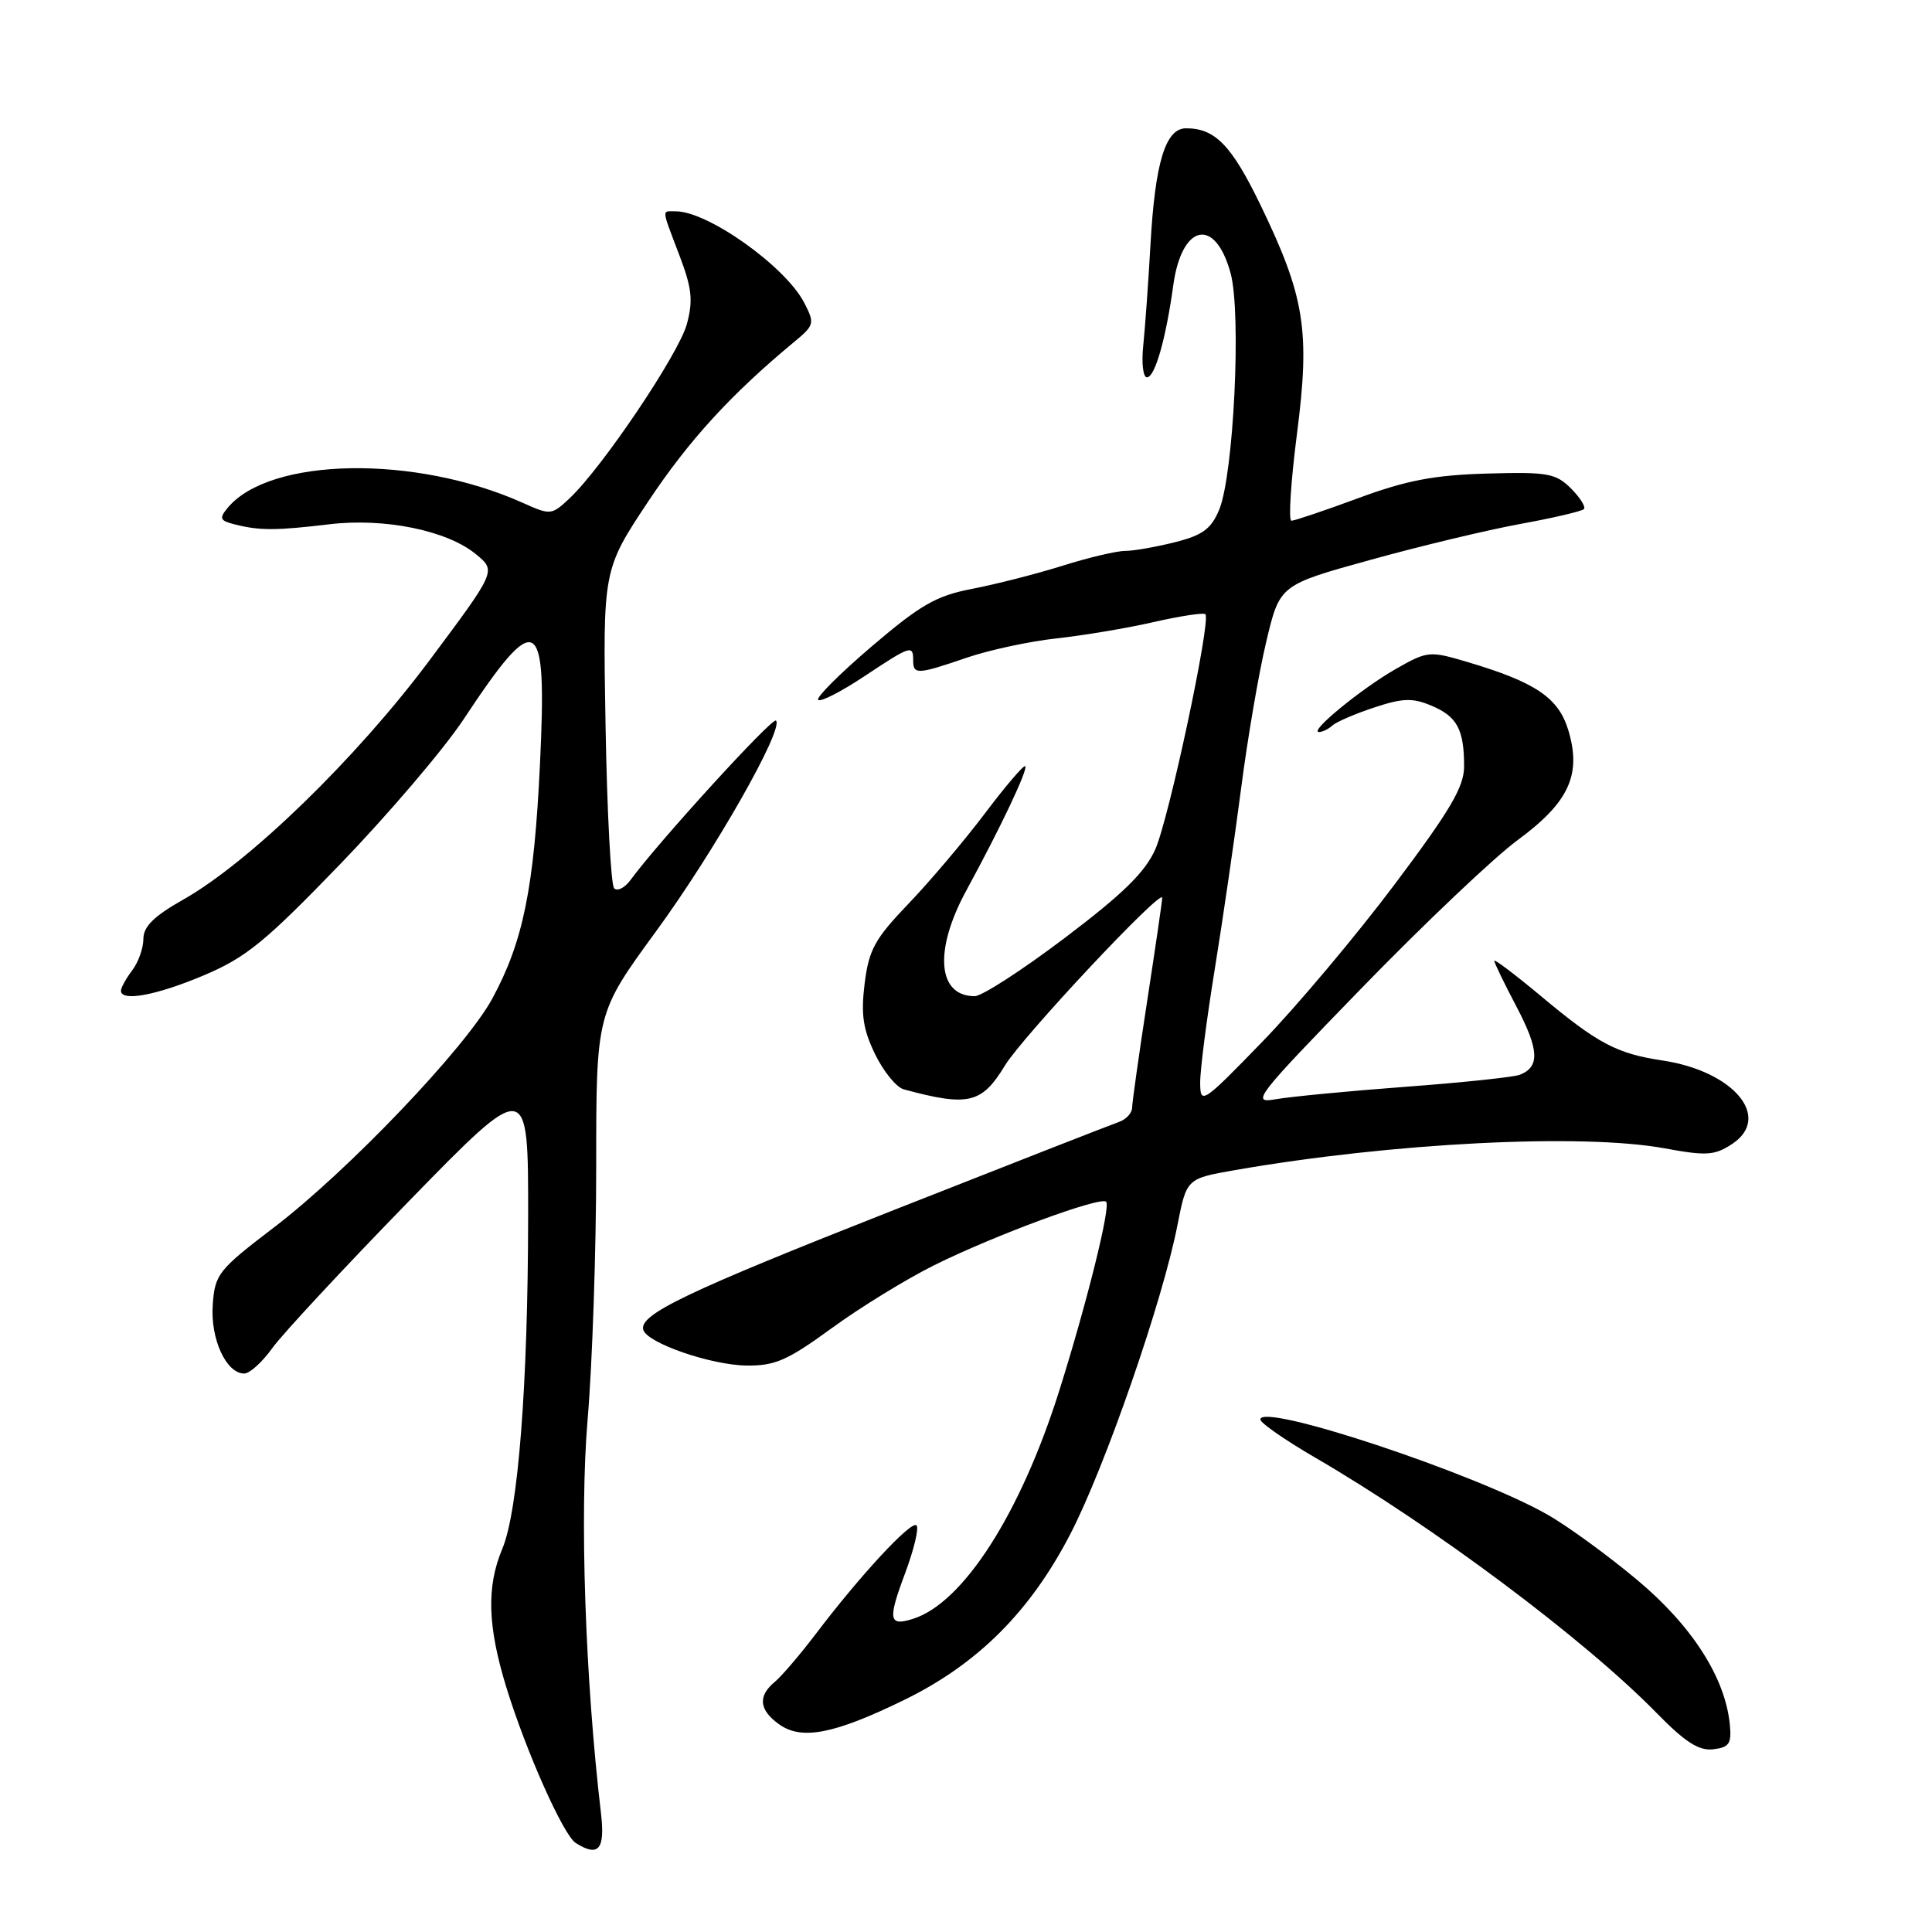 <?xml version="1.0" encoding="UTF-8" standalone="no"?>
<!DOCTYPE svg PUBLIC "-//W3C//DTD SVG 1.1//EN" "http://www.w3.org/Graphics/SVG/1.1/DTD/svg11.dtd" >
<svg xmlns="http://www.w3.org/2000/svg" xmlns:xlink="http://www.w3.org/1999/xlink" version="1.1" viewBox="0 0 256 256">
 <g >
 <path fill="currentColor"
d=" M 79.63 240.25 C 77.53 222.34 76.80 200.67 77.86 188.11 C 78.49 180.74 79.00 165.61 79.00 154.49 C 79.00 134.26 79.00 134.26 86.92 123.42 C 94.64 112.87 103.91 96.57 102.82 95.48 C 102.34 95.01 87.23 111.57 83.55 116.60 C 82.79 117.64 81.81 118.14 81.38 117.71 C 80.95 117.28 80.44 107.61 80.24 96.22 C 79.88 75.50 79.88 75.50 85.91 66.42 C 91.29 58.33 96.86 52.24 105.31 45.24 C 107.91 43.08 107.97 42.84 106.56 40.11 C 104.07 35.30 93.81 28.00 89.54 28.00 C 87.65 28.00 87.61 27.47 90.02 33.82 C 91.68 38.18 91.86 39.81 91.01 42.95 C 89.95 46.88 79.80 61.96 75.48 66.02 C 73.09 68.27 72.95 68.28 69.27 66.63 C 55.04 60.24 35.73 60.57 30.16 67.30 C 29.00 68.70 29.14 69.00 31.16 69.50 C 34.42 70.32 36.59 70.31 43.63 69.47 C 50.98 68.59 59.32 70.30 63.12 73.48 C 65.75 75.66 65.75 75.66 56.85 87.58 C 47.18 100.52 33.02 114.27 24.25 119.22 C 20.39 121.40 19.00 122.78 19.00 124.40 C 19.00 125.62 18.34 127.49 17.53 128.56 C 16.72 129.63 16.05 130.84 16.03 131.25 C 15.97 132.77 20.68 131.91 27.00 129.24 C 32.59 126.88 35.12 124.82 45.08 114.50 C 51.45 107.90 58.80 99.28 61.41 95.34 C 71.23 80.49 72.51 81.23 71.55 101.23 C 70.77 117.67 69.32 124.80 65.22 132.34 C 61.67 138.86 46.13 155.14 36.29 162.65 C 28.92 168.27 28.48 168.83 28.19 172.88 C 27.86 177.40 29.97 182.00 32.36 182.00 C 33.09 182.00 34.76 180.48 36.09 178.62 C 37.42 176.77 45.59 167.98 54.25 159.09 C 70.00 142.94 70.00 142.94 69.98 161.22 C 69.96 183.46 68.66 200.24 66.56 205.22 C 64.44 210.26 64.60 215.48 67.11 223.64 C 69.72 232.10 74.65 243.16 76.28 244.20 C 79.31 246.12 80.20 245.08 79.63 240.25 Z  M 229.21 228.50 C 228.60 222.29 224.21 215.44 216.96 209.37 C 213.11 206.14 207.78 202.26 205.13 200.74 C 195.52 195.24 167.00 185.78 167.00 188.09 C 167.00 188.54 170.26 190.81 174.25 193.13 C 189.99 202.28 209.92 217.19 219.50 226.97 C 223.28 230.84 225.11 232.01 227.00 231.79 C 229.13 231.54 229.46 231.05 229.21 228.50 Z  M 119.75 225.28 C 129.54 220.51 136.51 213.55 141.85 203.22 C 146.45 194.32 154.06 172.37 156.02 162.33 C 157.23 156.17 157.23 156.17 163.62 155.05 C 184.45 151.42 209.63 150.15 220.57 152.16 C 226.10 153.18 227.18 153.11 229.49 151.60 C 234.86 148.08 229.76 141.94 220.29 140.52 C 214.21 139.61 211.71 138.28 204.15 131.96 C 200.77 129.14 198.00 127.05 198.00 127.31 C 198.00 127.58 199.33 130.33 200.96 133.42 C 203.95 139.12 204.06 141.38 201.36 142.42 C 200.54 142.73 193.72 143.45 186.19 144.01 C 178.66 144.57 170.93 145.32 169.00 145.66 C 165.71 146.25 166.39 145.37 180.46 130.89 C 188.68 122.43 197.96 113.62 201.08 111.33 C 207.89 106.32 209.58 102.67 207.82 96.79 C 206.52 92.45 203.49 90.40 194.38 87.70 C 189.42 86.23 189.14 86.26 184.99 88.62 C 180.43 91.21 173.37 97.00 174.77 97.00 C 175.22 97.00 176.03 96.61 176.55 96.13 C 177.07 95.66 179.56 94.58 182.08 93.75 C 185.88 92.49 187.17 92.45 189.68 93.51 C 193.08 94.94 194.00 96.65 194.00 101.55 C 194.00 104.27 192.17 107.37 184.77 117.22 C 179.70 123.97 171.84 133.32 167.30 138.00 C 159.34 146.21 159.05 146.40 159.03 143.50 C 159.01 141.85 159.88 135.10 160.95 128.50 C 162.02 121.90 163.59 111.10 164.45 104.50 C 165.30 97.90 166.80 89.13 167.79 85.01 C 169.57 77.51 169.57 77.51 181.54 74.20 C 188.12 72.37 197.07 70.23 201.42 69.43 C 205.78 68.64 209.58 67.75 209.87 67.46 C 210.16 67.18 209.38 65.94 208.16 64.72 C 206.14 62.71 205.07 62.52 197.03 62.75 C 190.05 62.95 186.39 63.64 180.00 66.00 C 175.53 67.65 171.53 69.00 171.12 69.00 C 170.71 69.00 171.04 63.84 171.85 57.52 C 173.62 43.81 172.90 39.33 167.02 27.16 C 163.19 19.25 161.01 17.00 157.16 17.00 C 154.43 17.00 153.05 21.52 152.44 32.48 C 152.16 37.44 151.73 43.41 151.49 45.75 C 151.24 48.09 151.46 50.00 151.98 50.00 C 153.03 50.00 154.49 44.90 155.46 37.83 C 156.58 29.64 161.02 28.69 163.06 36.20 C 164.51 41.51 163.47 62.95 161.54 67.56 C 160.48 70.09 159.34 70.93 155.67 71.85 C 153.16 72.48 150.20 73.00 149.08 73.00 C 147.96 73.00 144.22 73.88 140.77 74.97 C 137.32 76.05 131.95 77.42 128.84 78.02 C 124.05 78.94 122.01 80.11 115.52 85.64 C 111.30 89.24 108.10 92.44 108.41 92.74 C 108.72 93.05 111.44 91.66 114.47 89.65 C 120.69 85.52 121.00 85.42 121.00 87.50 C 121.00 89.42 121.55 89.39 128.09 87.15 C 131.07 86.13 136.43 84.98 140.00 84.59 C 143.57 84.20 149.38 83.23 152.90 82.42 C 156.42 81.62 159.49 81.15 159.72 81.39 C 160.50 82.16 154.91 108.41 153.09 112.52 C 151.75 115.56 148.81 118.44 141.10 124.27 C 135.49 128.52 130.11 132.00 129.15 132.00 C 124.21 132.00 123.73 125.92 128.04 118.00 C 132.54 109.75 136.25 101.92 135.85 101.52 C 135.66 101.33 133.25 104.14 130.50 107.79 C 127.75 111.43 123.19 116.82 120.36 119.77 C 115.91 124.41 115.13 125.84 114.57 130.32 C 114.06 134.41 114.35 136.38 115.95 139.68 C 117.07 141.98 118.77 144.07 119.74 144.34 C 128.31 146.66 130.08 146.25 133.15 141.20 C 135.48 137.36 154.00 117.61 154.00 118.96 C 154.00 119.38 153.10 125.52 152.01 132.61 C 150.92 139.70 150.02 146.08 150.01 146.78 C 150.00 147.49 149.21 148.34 148.25 148.67 C 147.29 149.00 133.90 154.24 118.50 160.31 C 90.86 171.20 84.57 174.21 85.25 176.24 C 85.83 177.99 94.25 180.89 98.92 180.94 C 102.68 180.99 104.35 180.26 110.18 176.01 C 113.95 173.26 120.06 169.50 123.76 167.66 C 131.75 163.69 145.83 158.49 146.57 159.24 C 147.20 159.86 143.99 172.76 140.34 184.33 C 135.22 200.55 127.63 212.40 120.99 214.50 C 117.76 215.53 117.61 214.66 119.94 208.44 C 121.11 205.30 121.79 202.46 121.44 202.12 C 120.75 201.44 114.03 208.68 108.10 216.50 C 106.01 219.25 103.56 222.12 102.65 222.87 C 100.39 224.75 100.58 226.59 103.25 228.49 C 106.23 230.61 110.52 229.78 119.75 225.28 Z "/>
</g>
</svg>